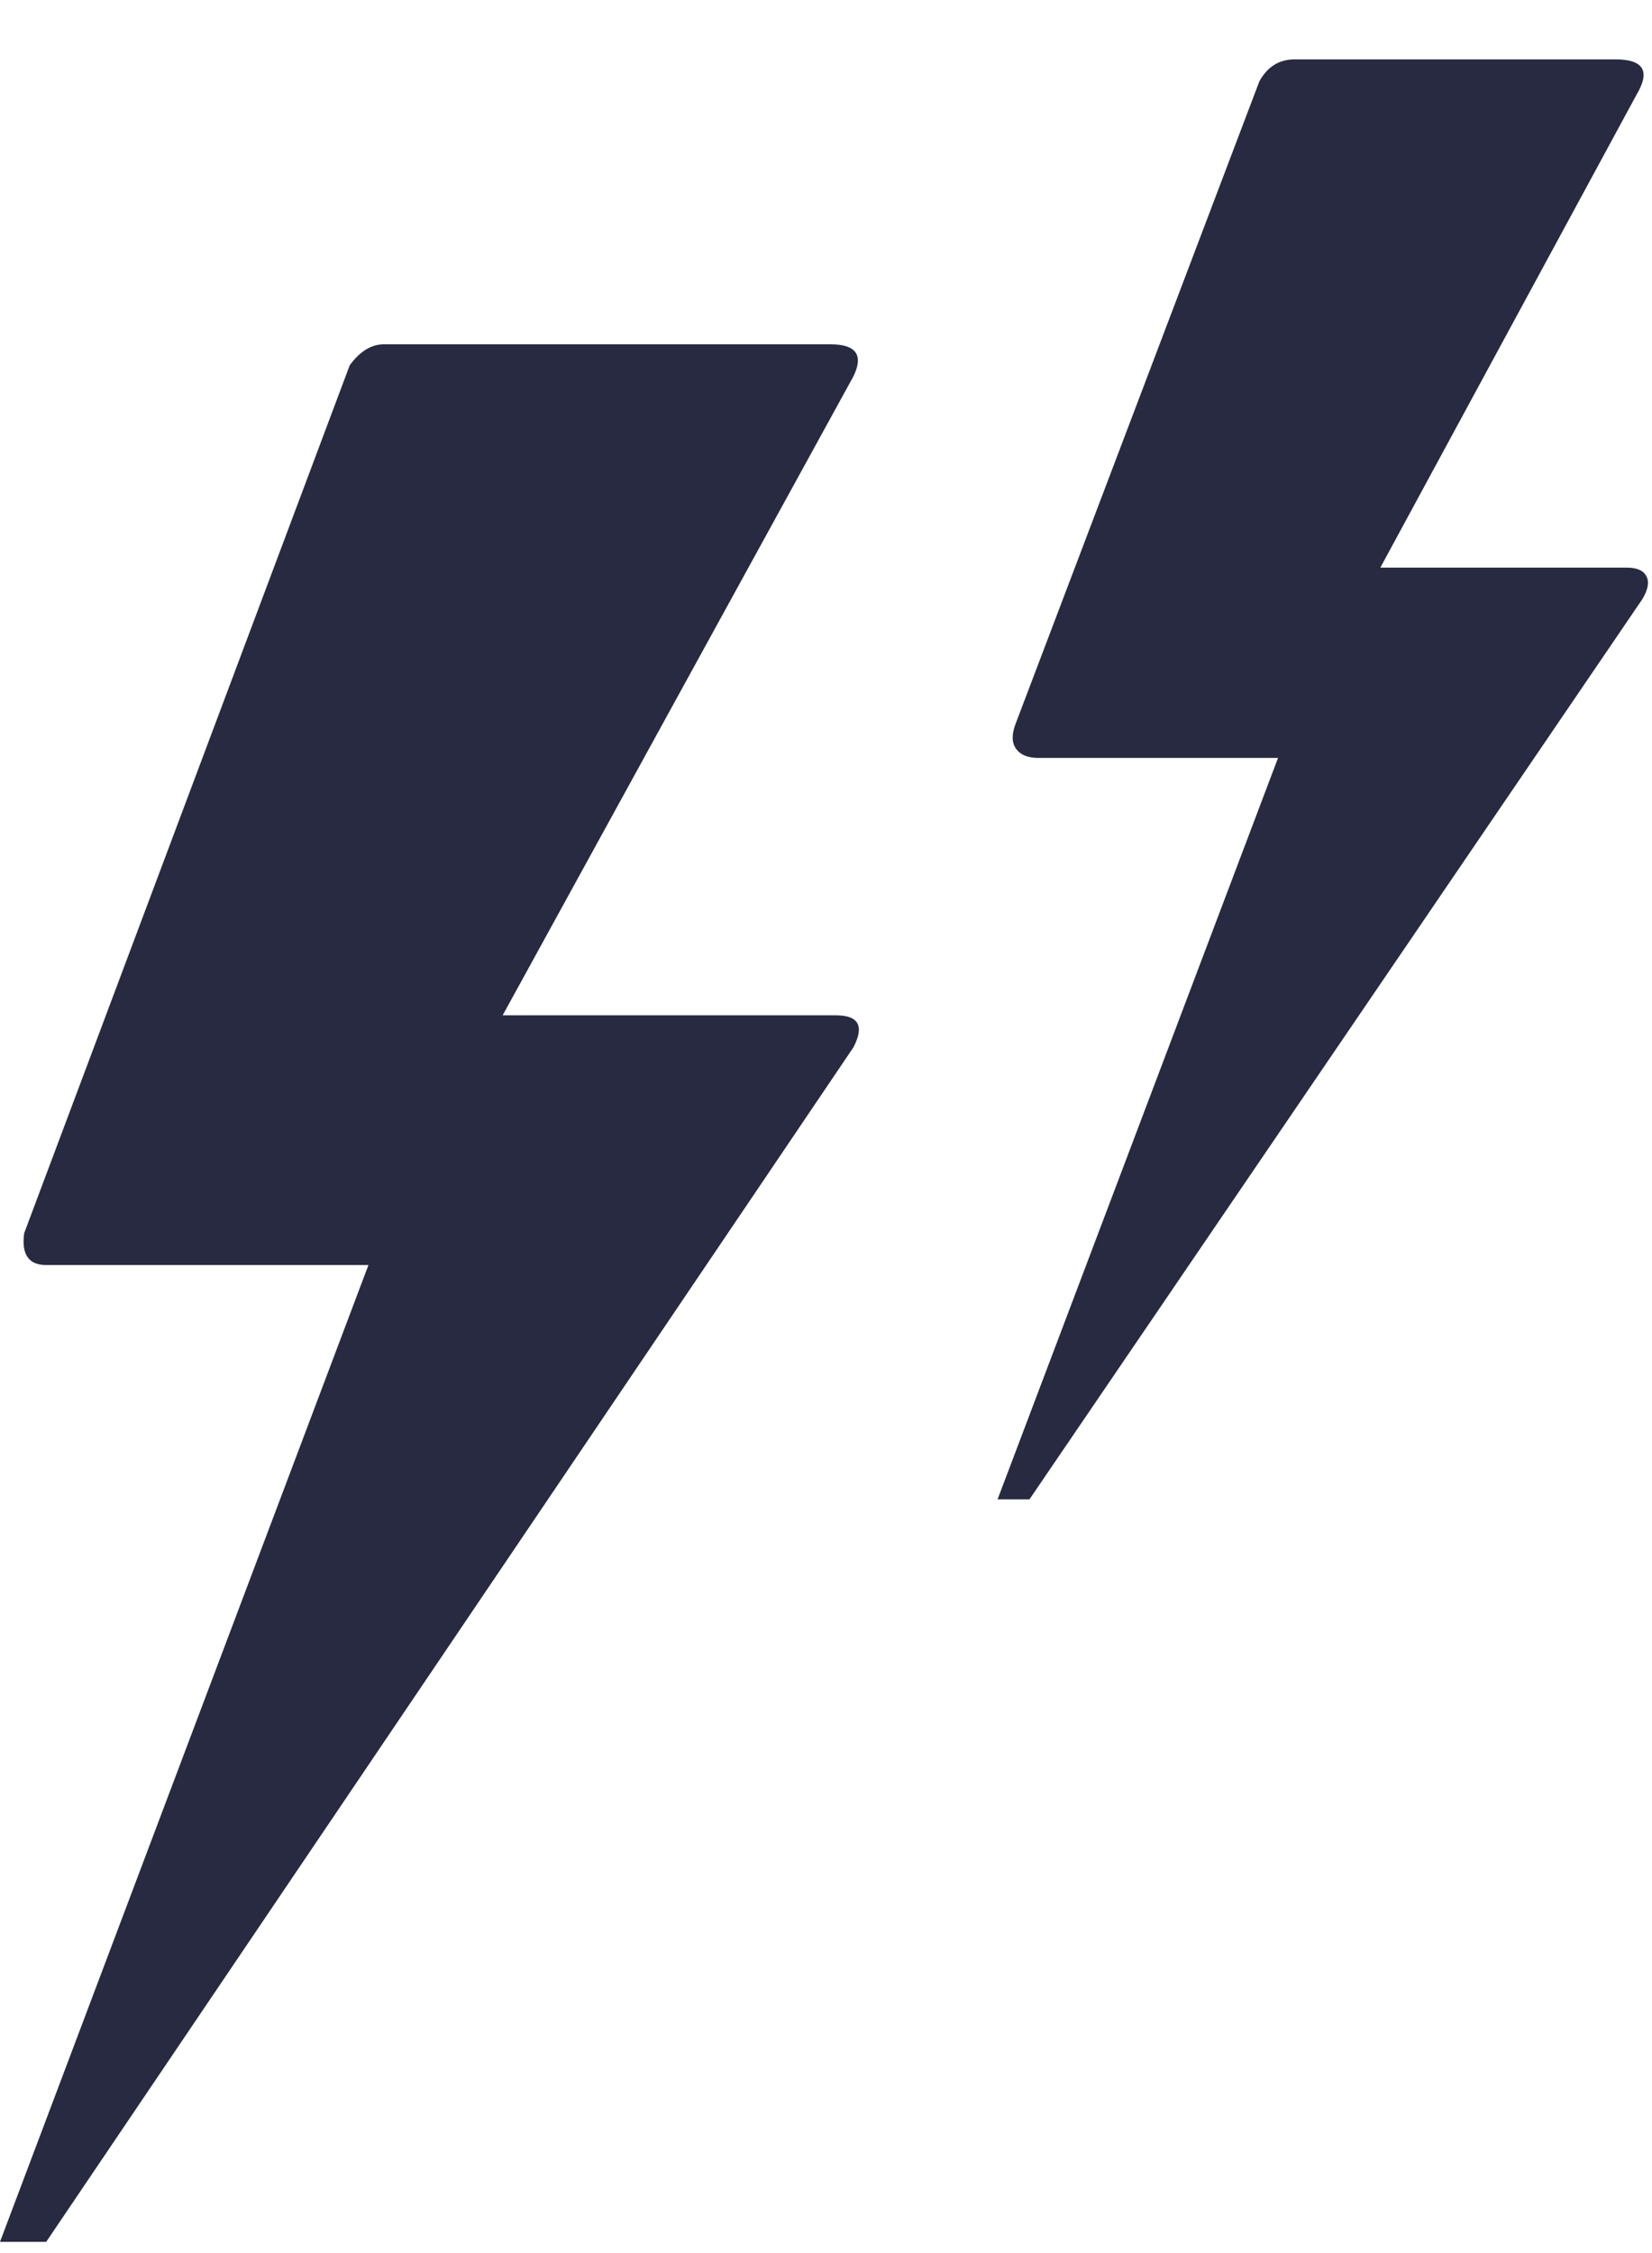 <svg xmlns="http://www.w3.org/2000/svg" fill="#272A40" viewBox="0 0 1502 2048"><path d="M0 2038h42L776 952q15-29-16-29H457l319-581q14-29-21-29H349q-17 0-31 19L22 1121q-4 29 20 29h293zm907-675h29l557-818q8-13 4-21t-18-8h-224l233-430q19-32-19-32h-292q-21 0-32 20L923 659q-5 14 1 22t20 8h218z"/></svg>